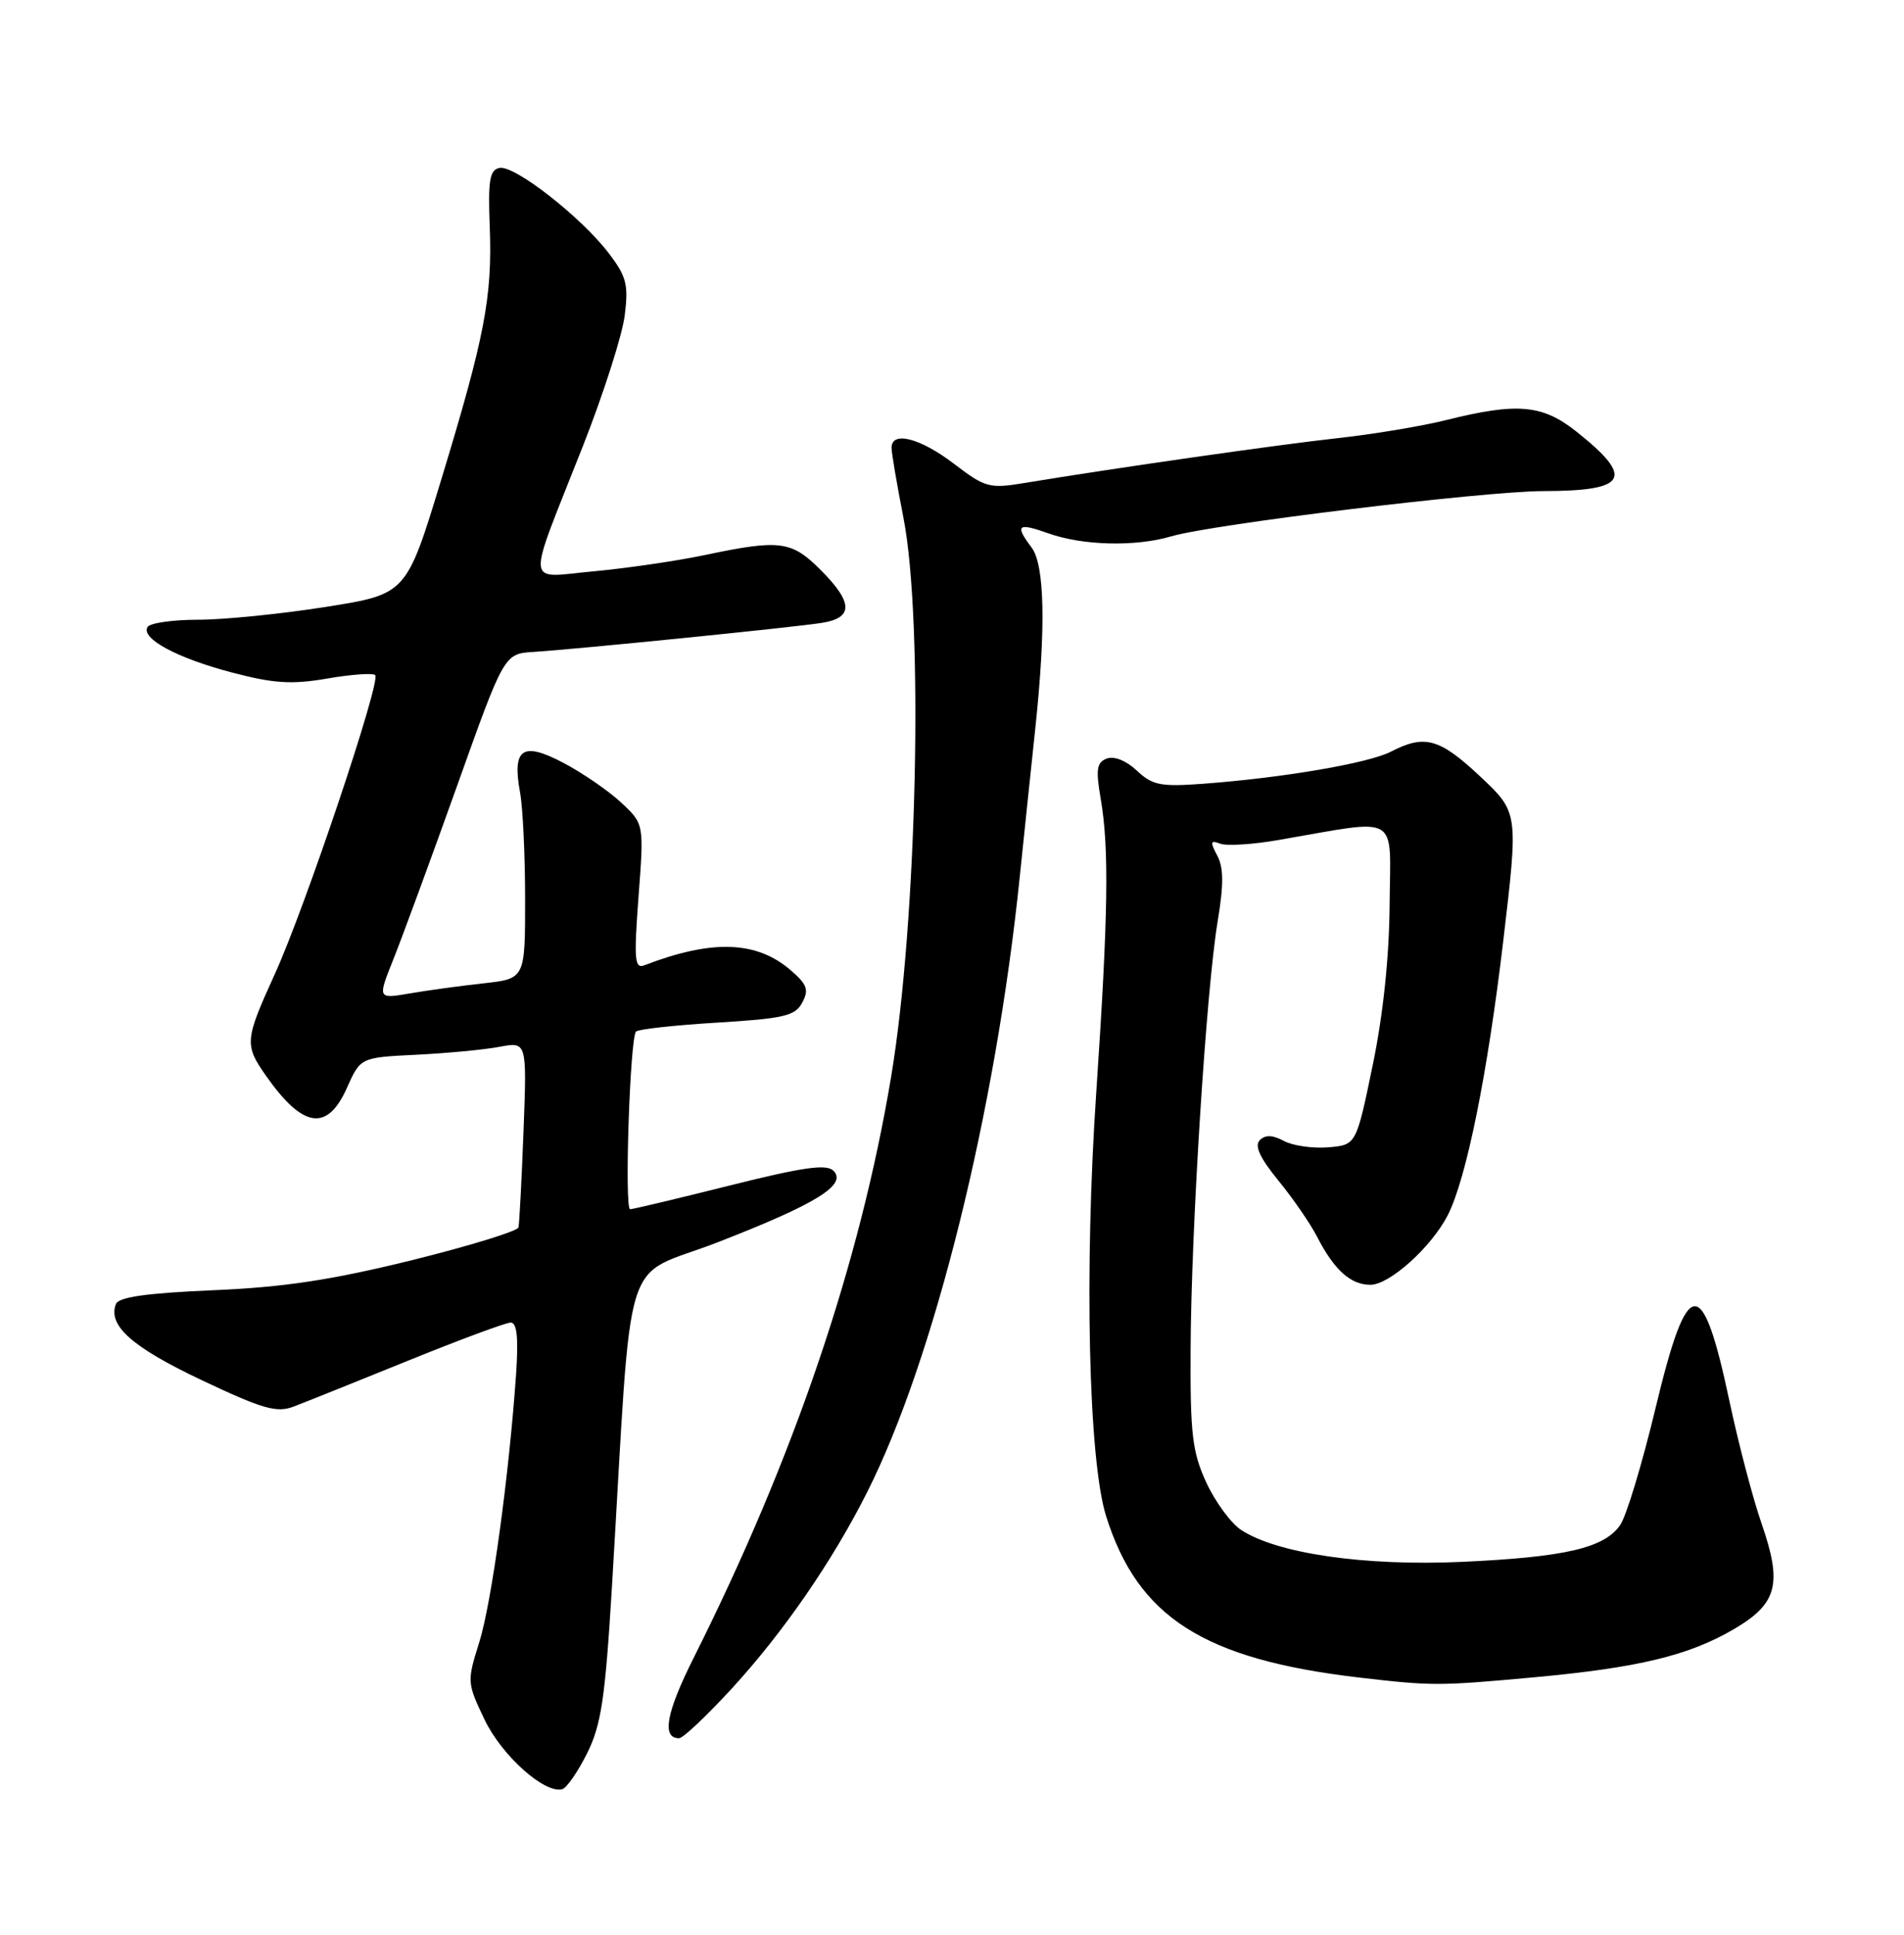 <?xml version="1.0" encoding="UTF-8" standalone="no"?>
<!DOCTYPE svg PUBLIC "-//W3C//DTD SVG 1.1//EN" "http://www.w3.org/Graphics/SVG/1.1/DTD/svg11.dtd" >
<svg xmlns="http://www.w3.org/2000/svg" xmlns:xlink="http://www.w3.org/1999/xlink" version="1.1" viewBox="0 0 252 256">
 <g >
 <path fill="currentColor"
d=" M 77.72 231.96 C 79.58 228.21 80.10 224.70 80.99 210.00 C 83.77 163.79 82.04 169.41 95.00 164.37 C 108.07 159.29 112.15 156.76 110.31 154.91 C 109.39 153.99 106.29 154.43 96.59 156.86 C 89.69 158.59 83.76 160.00 83.40 160.00 C 82.62 160.00 83.38 137.29 84.18 136.49 C 84.49 136.18 89.32 135.65 94.91 135.31 C 103.77 134.77 105.24 134.43 106.18 132.66 C 107.09 130.96 106.83 130.25 104.63 128.36 C 100.12 124.48 94.24 124.28 85.29 127.72 C 83.99 128.22 83.89 127.00 84.51 118.66 C 85.24 109.02 85.24 109.02 82.22 106.20 C 80.56 104.65 77.12 102.28 74.57 100.94 C 69.13 98.07 67.76 99.03 68.84 104.91 C 69.20 106.89 69.50 113.22 69.50 119.00 C 69.50 129.50 69.50 129.50 64.00 130.11 C 60.98 130.44 56.58 131.04 54.23 131.45 C 49.96 132.18 49.96 132.18 52.10 126.84 C 53.27 123.90 57.05 113.62 60.49 104.00 C 66.73 86.50 66.73 86.50 70.62 86.26 C 76.30 85.90 104.96 83.02 108.75 82.42 C 112.98 81.76 112.93 79.73 108.60 75.40 C 104.75 71.55 103.22 71.35 93.30 73.44 C 89.54 74.23 82.94 75.19 78.62 75.59 C 69.39 76.42 69.56 78.27 77.16 59.00 C 79.87 52.12 82.35 44.37 82.68 41.77 C 83.20 37.66 82.92 36.58 80.55 33.48 C 76.92 28.72 68.10 21.83 66.12 22.22 C 64.81 22.47 64.58 23.82 64.82 30.01 C 65.17 39.32 64.16 44.55 58.37 63.56 C 53.78 78.62 53.78 78.62 43.08 80.31 C 37.19 81.24 29.62 82.00 26.25 82.00 C 22.88 82.00 19.85 82.43 19.53 82.96 C 18.59 84.47 23.42 87.08 30.76 89.00 C 36.25 90.44 38.61 90.59 43.32 89.78 C 46.51 89.23 49.36 89.03 49.66 89.33 C 50.45 90.12 40.36 120.15 36.37 128.89 C 32.39 137.63 32.33 138.24 35.21 142.35 C 40.09 149.29 43.30 149.78 45.91 143.96 C 47.71 139.92 47.71 139.92 55.11 139.56 C 59.17 139.36 64.13 138.89 66.12 138.51 C 69.74 137.83 69.74 137.83 69.29 149.66 C 69.04 156.17 68.74 161.91 68.62 162.41 C 68.50 162.90 62.12 164.86 54.45 166.76 C 43.85 169.37 37.54 170.33 28.17 170.72 C 19.38 171.10 15.70 171.62 15.34 172.55 C 14.25 175.39 17.47 178.25 26.66 182.60 C 34.75 186.43 36.61 186.97 38.85 186.12 C 40.31 185.57 47.11 182.84 53.96 180.06 C 60.81 177.28 66.95 175.00 67.59 175.00 C 68.42 175.00 68.63 176.98 68.31 181.75 C 67.38 195.20 65.06 212.13 63.43 217.30 C 61.80 222.49 61.81 222.67 64.13 227.53 C 66.42 232.32 72.13 237.41 74.43 236.73 C 75.02 236.55 76.50 234.41 77.72 231.96 Z  M 96.93 223.34 C 103.71 215.94 110.18 206.55 114.75 197.48 C 123.64 179.86 131.78 147.06 134.97 116.00 C 135.57 110.22 136.49 101.37 137.03 96.33 C 138.44 83.01 138.27 74.74 136.53 72.44 C 134.28 69.46 134.68 69.12 138.75 70.57 C 143.29 72.19 150.27 72.37 155.01 70.97 C 160.53 69.35 196.32 65.00 204.28 64.98 C 215.45 64.96 216.38 63.25 208.61 57.08 C 204.14 53.54 200.82 53.24 191.50 55.56 C 188.20 56.39 181.68 57.47 177.00 57.98 C 169.22 58.83 147.61 61.92 135.58 63.91 C 130.95 64.68 130.39 64.52 126.25 61.36 C 121.78 57.95 118.00 56.98 118.00 59.25 C 118.00 59.94 118.71 64.10 119.57 68.50 C 122.26 82.24 121.39 121.83 117.94 142.50 C 113.80 167.24 105.09 192.88 91.81 219.36 C 88.16 226.63 87.55 230.00 89.88 230.00 C 90.40 230.00 93.57 227.00 96.93 223.34 Z  M 203.00 221.94 C 216.84 220.67 223.51 219.06 229.49 215.56 C 235.24 212.19 235.92 209.60 233.16 201.62 C 231.99 198.26 230.09 191.00 228.92 185.50 C 225.30 168.40 223.37 168.56 219.11 186.34 C 217.35 193.67 215.25 200.63 214.43 201.80 C 212.30 204.84 207.16 206.03 193.50 206.66 C 180.61 207.24 169.05 205.57 164.27 202.44 C 162.92 201.56 160.85 198.73 159.66 196.17 C 157.80 192.12 157.52 189.77 157.58 178.50 C 157.65 162.64 159.66 130.89 161.16 121.92 C 161.97 117.03 161.96 114.79 161.10 113.20 C 160.14 111.39 160.20 111.14 161.49 111.63 C 162.33 111.96 165.83 111.74 169.26 111.14 C 185.50 108.34 184.01 107.47 183.92 119.66 C 183.87 126.62 183.07 134.26 181.67 141.00 C 179.50 151.50 179.50 151.50 175.79 151.81 C 173.75 151.98 171.12 151.60 169.93 150.97 C 168.44 150.16 167.47 150.13 166.74 150.86 C 166.00 151.60 166.75 153.21 169.20 156.21 C 171.13 158.57 173.44 161.92 174.33 163.66 C 176.59 168.05 178.76 170.00 181.38 170.00 C 183.90 170.00 189.40 165.06 191.59 160.84 C 194.06 156.06 196.87 142.18 198.96 124.50 C 200.97 107.50 200.97 107.50 195.92 102.75 C 190.53 97.69 188.56 97.14 184.09 99.46 C 181.11 100.99 169.75 102.93 159.16 103.71 C 153.62 104.12 152.52 103.90 150.46 101.96 C 149.05 100.64 147.45 100.00 146.49 100.37 C 145.15 100.88 145.01 101.80 145.69 105.74 C 146.81 112.30 146.67 121.16 145.10 144.43 C 143.49 168.15 144.07 193.17 146.39 200.59 C 150.59 213.99 159.31 219.56 179.91 221.97 C 189.55 223.09 190.42 223.09 203.00 221.94 Z "/>
</g>
</svg>